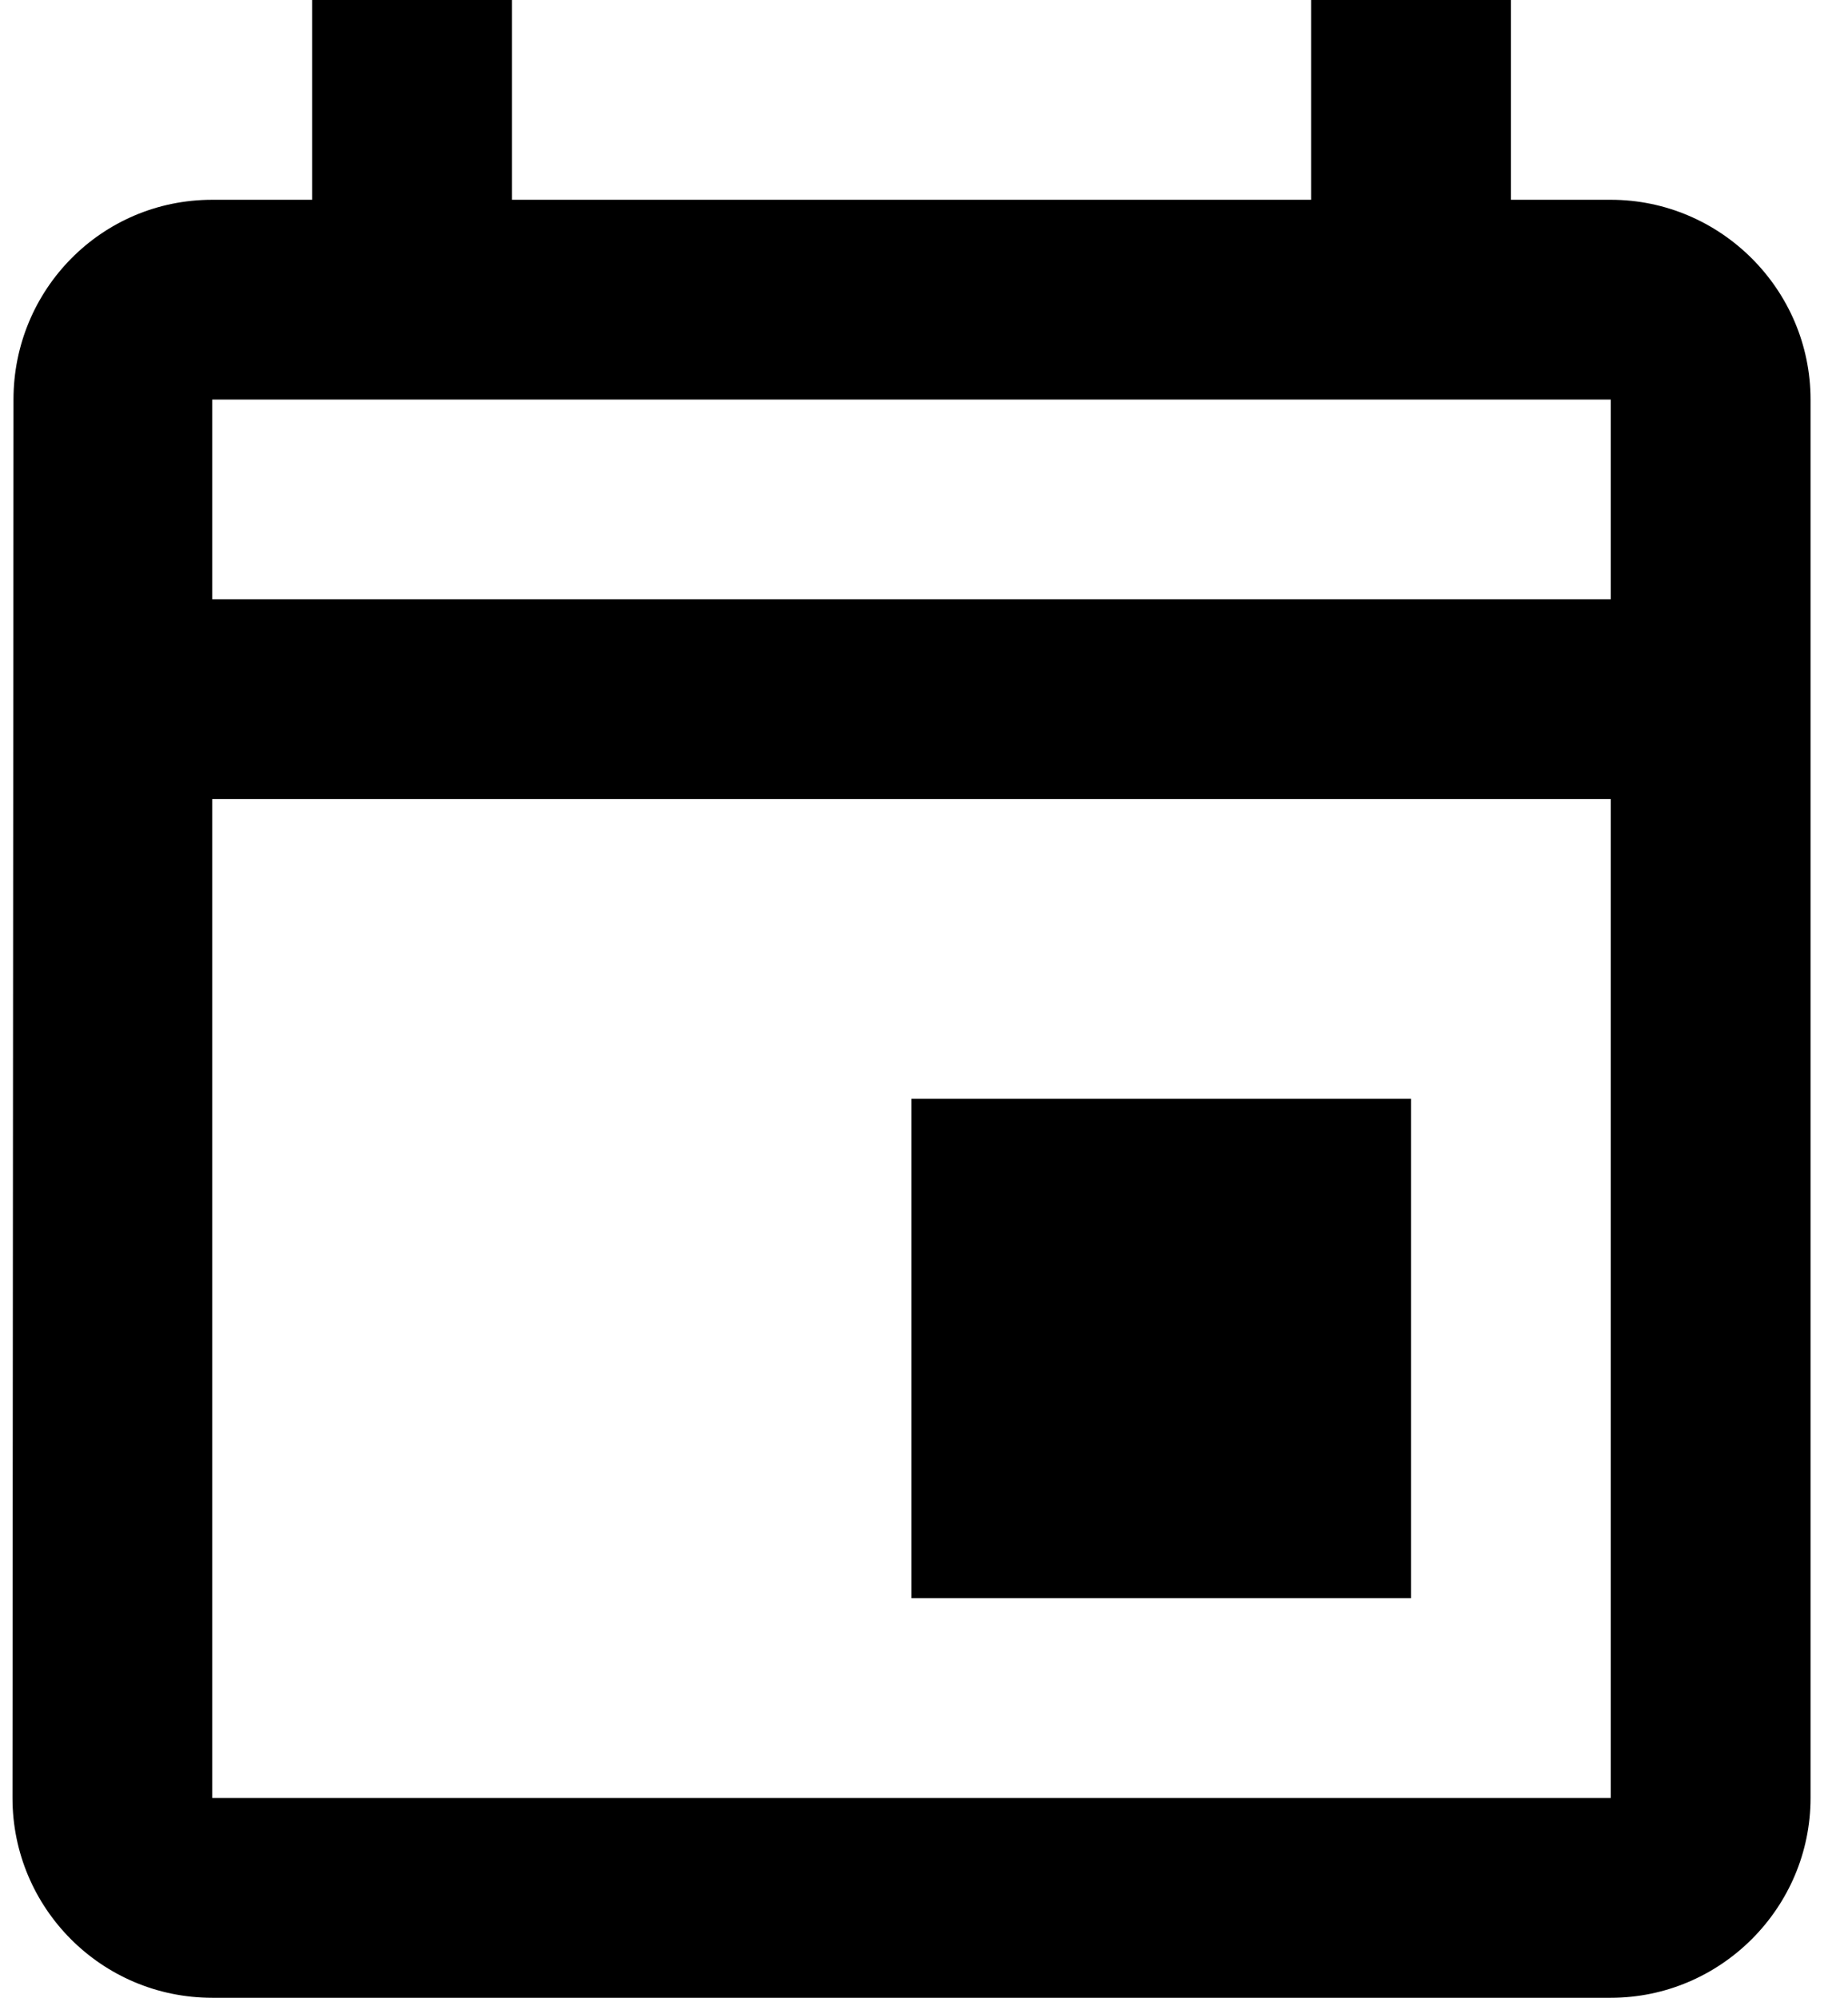 <svg width="37" height="40" viewBox="0 0 37 40" fill="none" xmlns="http://www.w3.org/2000/svg">
<path id="Vector" d="M32.25 4H30.25V0H26.25V4H10.25V0H6.25V4H4.25C2.03 4 0.27 5.8 0.27 8L0.25 36C0.25 38.2 2.03 40 4.25 40H32.25C34.45 40 36.25 38.2 36.25 36V8C36.25 5.8 34.45 4 32.25 4ZM32.25 36H4.25V16H32.25V36ZM32.25 12H4.25V8H32.25V12ZM18.25 22H28.25V32H18.25V22Z" fill="currentColor"/>
</svg>

